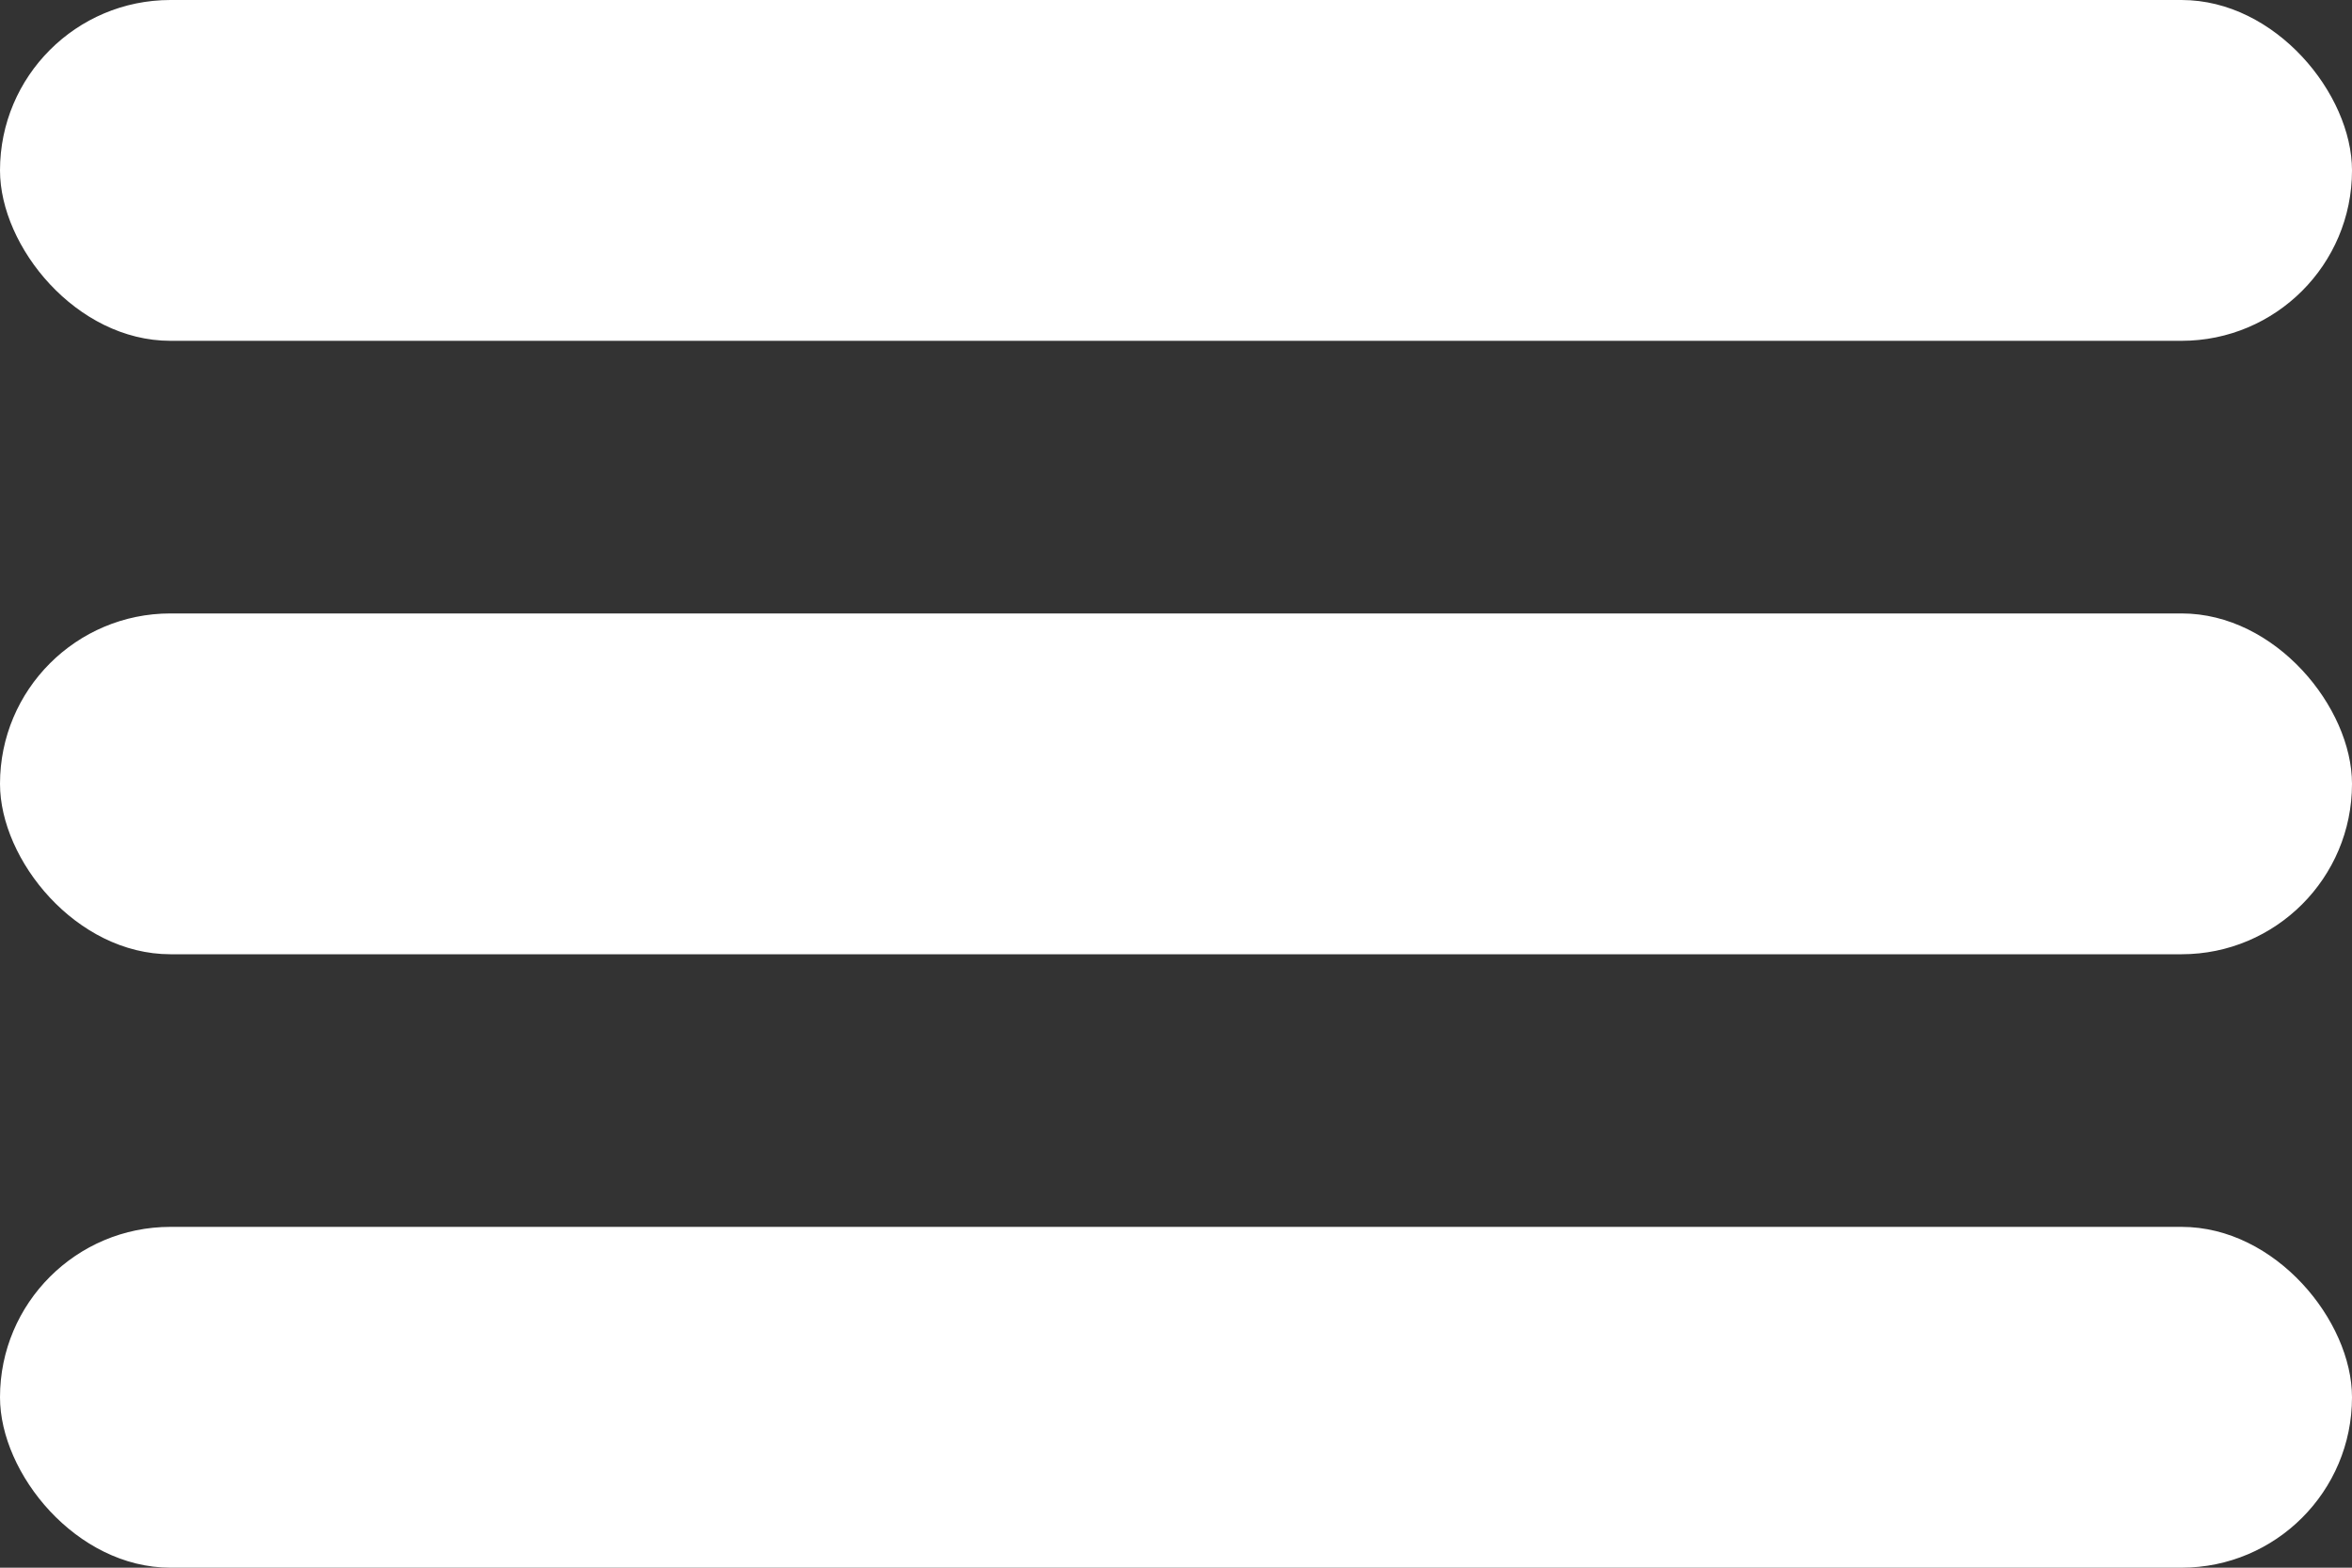 <svg width="30" height="20" viewBox="0 0 30 20" fill="none" xmlns="http://www.w3.org/2000/svg">
<rect x="0" y="0" width="30" height="20" fill="#333333" stroke="none"/>
<rect width="30" height="4.348" rx="2.174" fill="white"/>
<rect y="15.652" width="30" height="4.348" rx="2.174" fill="white"/>
<rect y="7.826" width="30" height="4.348" rx="2.174" fill="white"/>
</svg>

